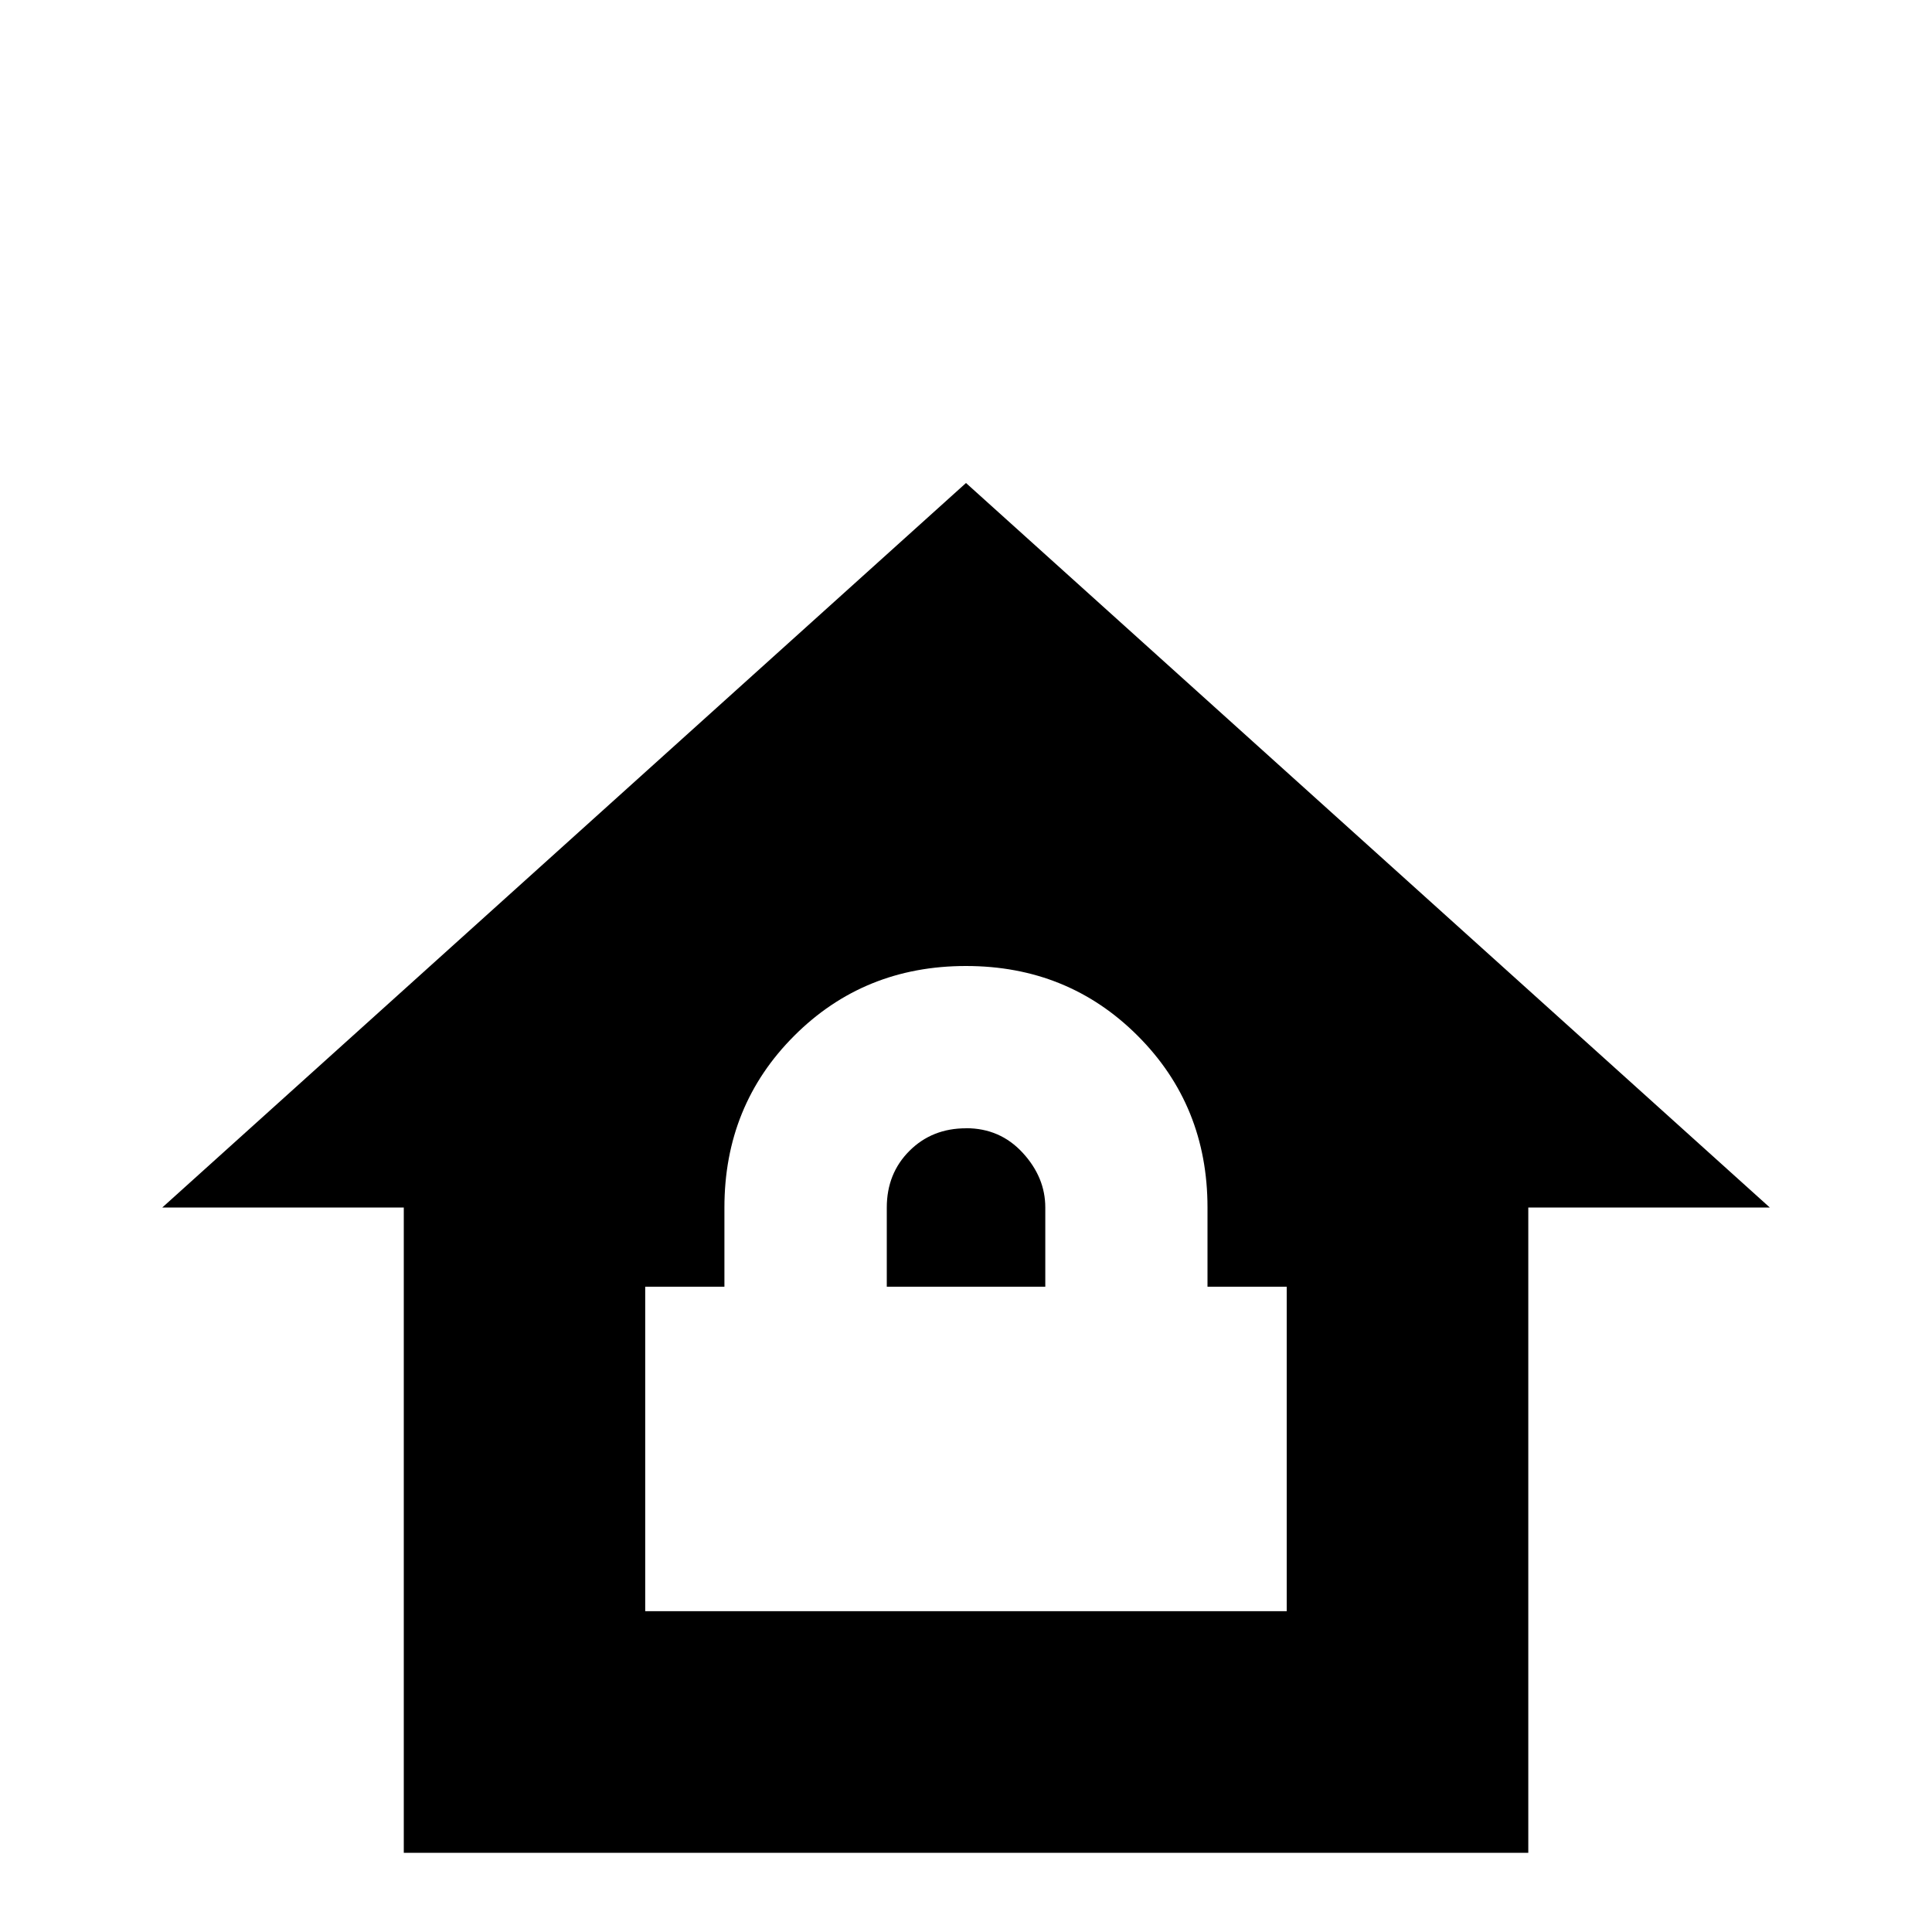 <!-- Generated by IcoMoon.io -->
<svg version="1.1" xmlns="http://www.w3.org/2000/svg" width="24" height="24" viewBox="0 0 24 24">
<title>home_lock</title>
<path d="M12 6l-9.984 9h3v8.016h13.969v-8.016h3zM12 12q1.266 0 2.133 0.867t0.867 2.133v0.984h0.984v4.031h-7.969v-4.031h0.984v-0.984q0-1.266 0.867-2.133t2.133-0.867zM12 14.016q-0.422 0-0.703 0.281t-0.281 0.703v0.984h1.969v-0.984q0-0.375-0.281-0.68t-0.703-0.305z"></path>
</svg>
